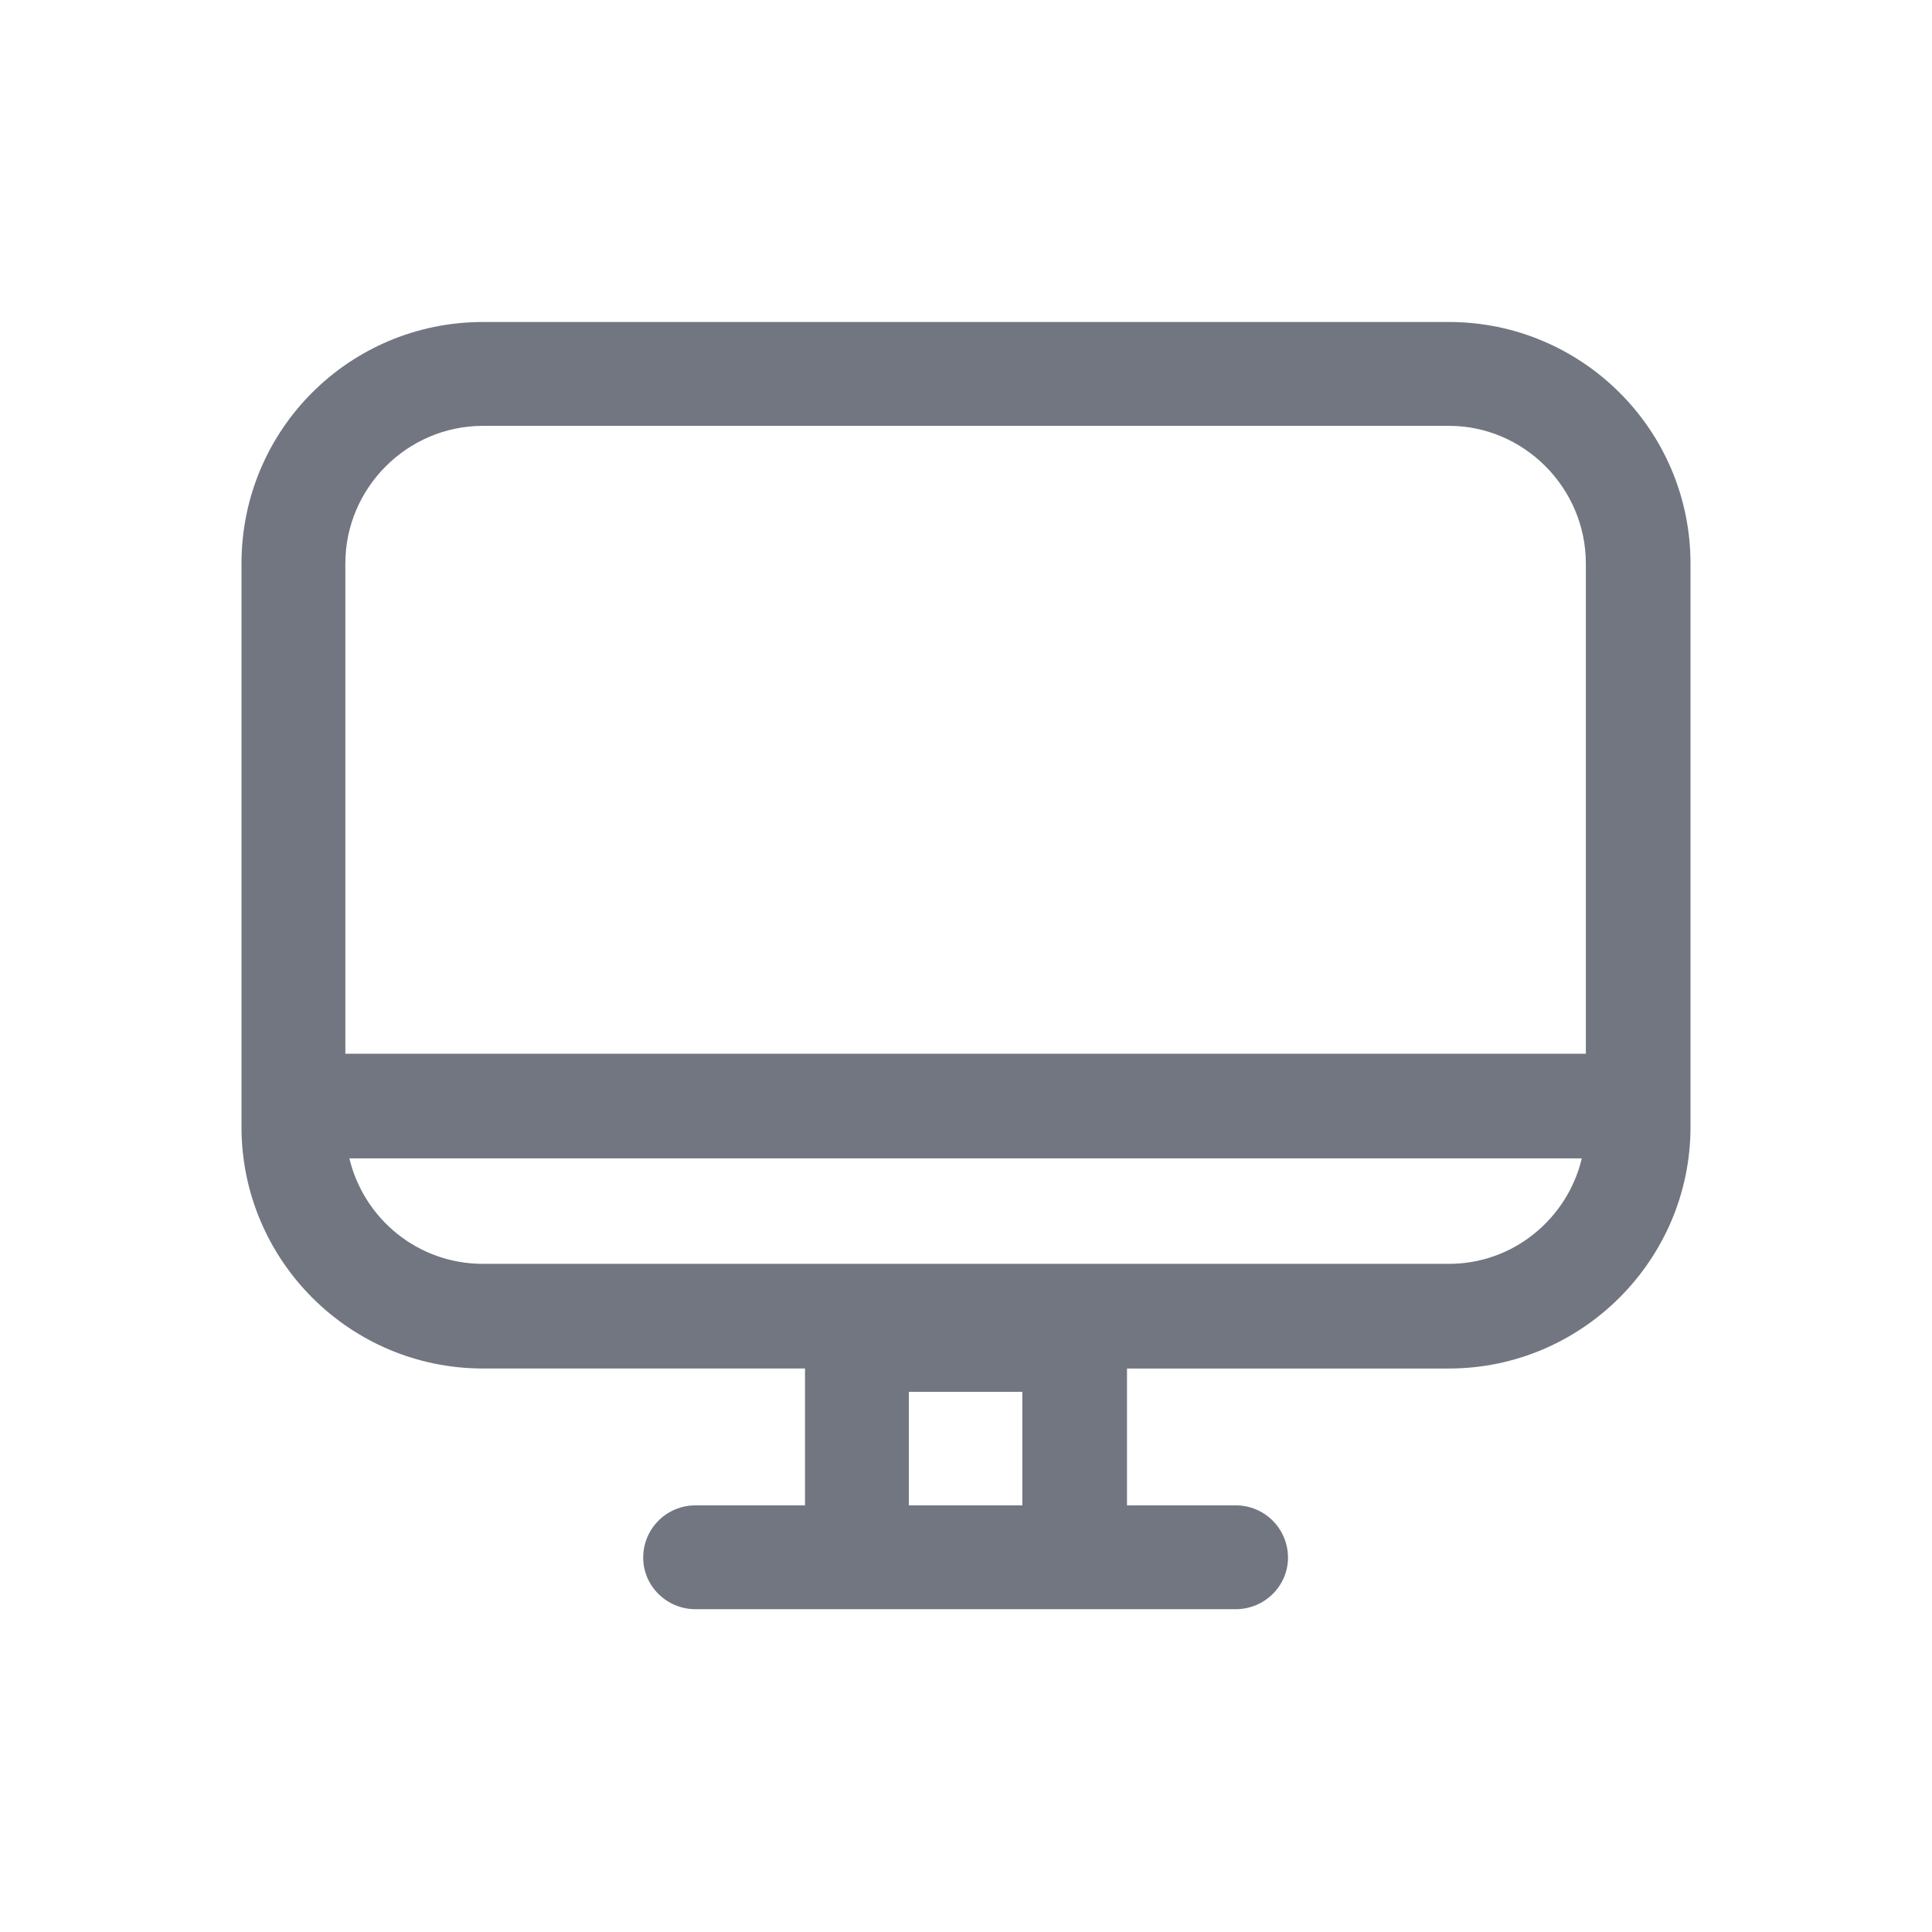 <svg xmlns="http://www.w3.org/2000/svg" fill="none" viewBox="0 0 24 24" focusable="false"><path fill="#717681" fill-rule="evenodd" d="M3 7c0-1.66 1.34-3 3-3h12c1.65 0 3 1.34 3 3v7c0 1.65-1.35 3-3 3h-4v1.7h1.35c.36 0 .65.29.65.65 0 .35-.29.64-.65.64H8.64c-.36 0-.65-.29-.65-.64 0-.36.29-.65.65-.65H10V17H6c-1.66 0-3-1.35-3-3zm3-1.71h12c.93 0 1.7.77 1.7 1.71v6.09H4.29V7c0-.94.77-1.71 1.71-1.71m-1.66 9.1c.18.75.85 1.31 1.66 1.31h12c.8 0 1.47-.56 1.65-1.31zm8.36 2.9v1.41h-1.41v-1.41z"/></svg>